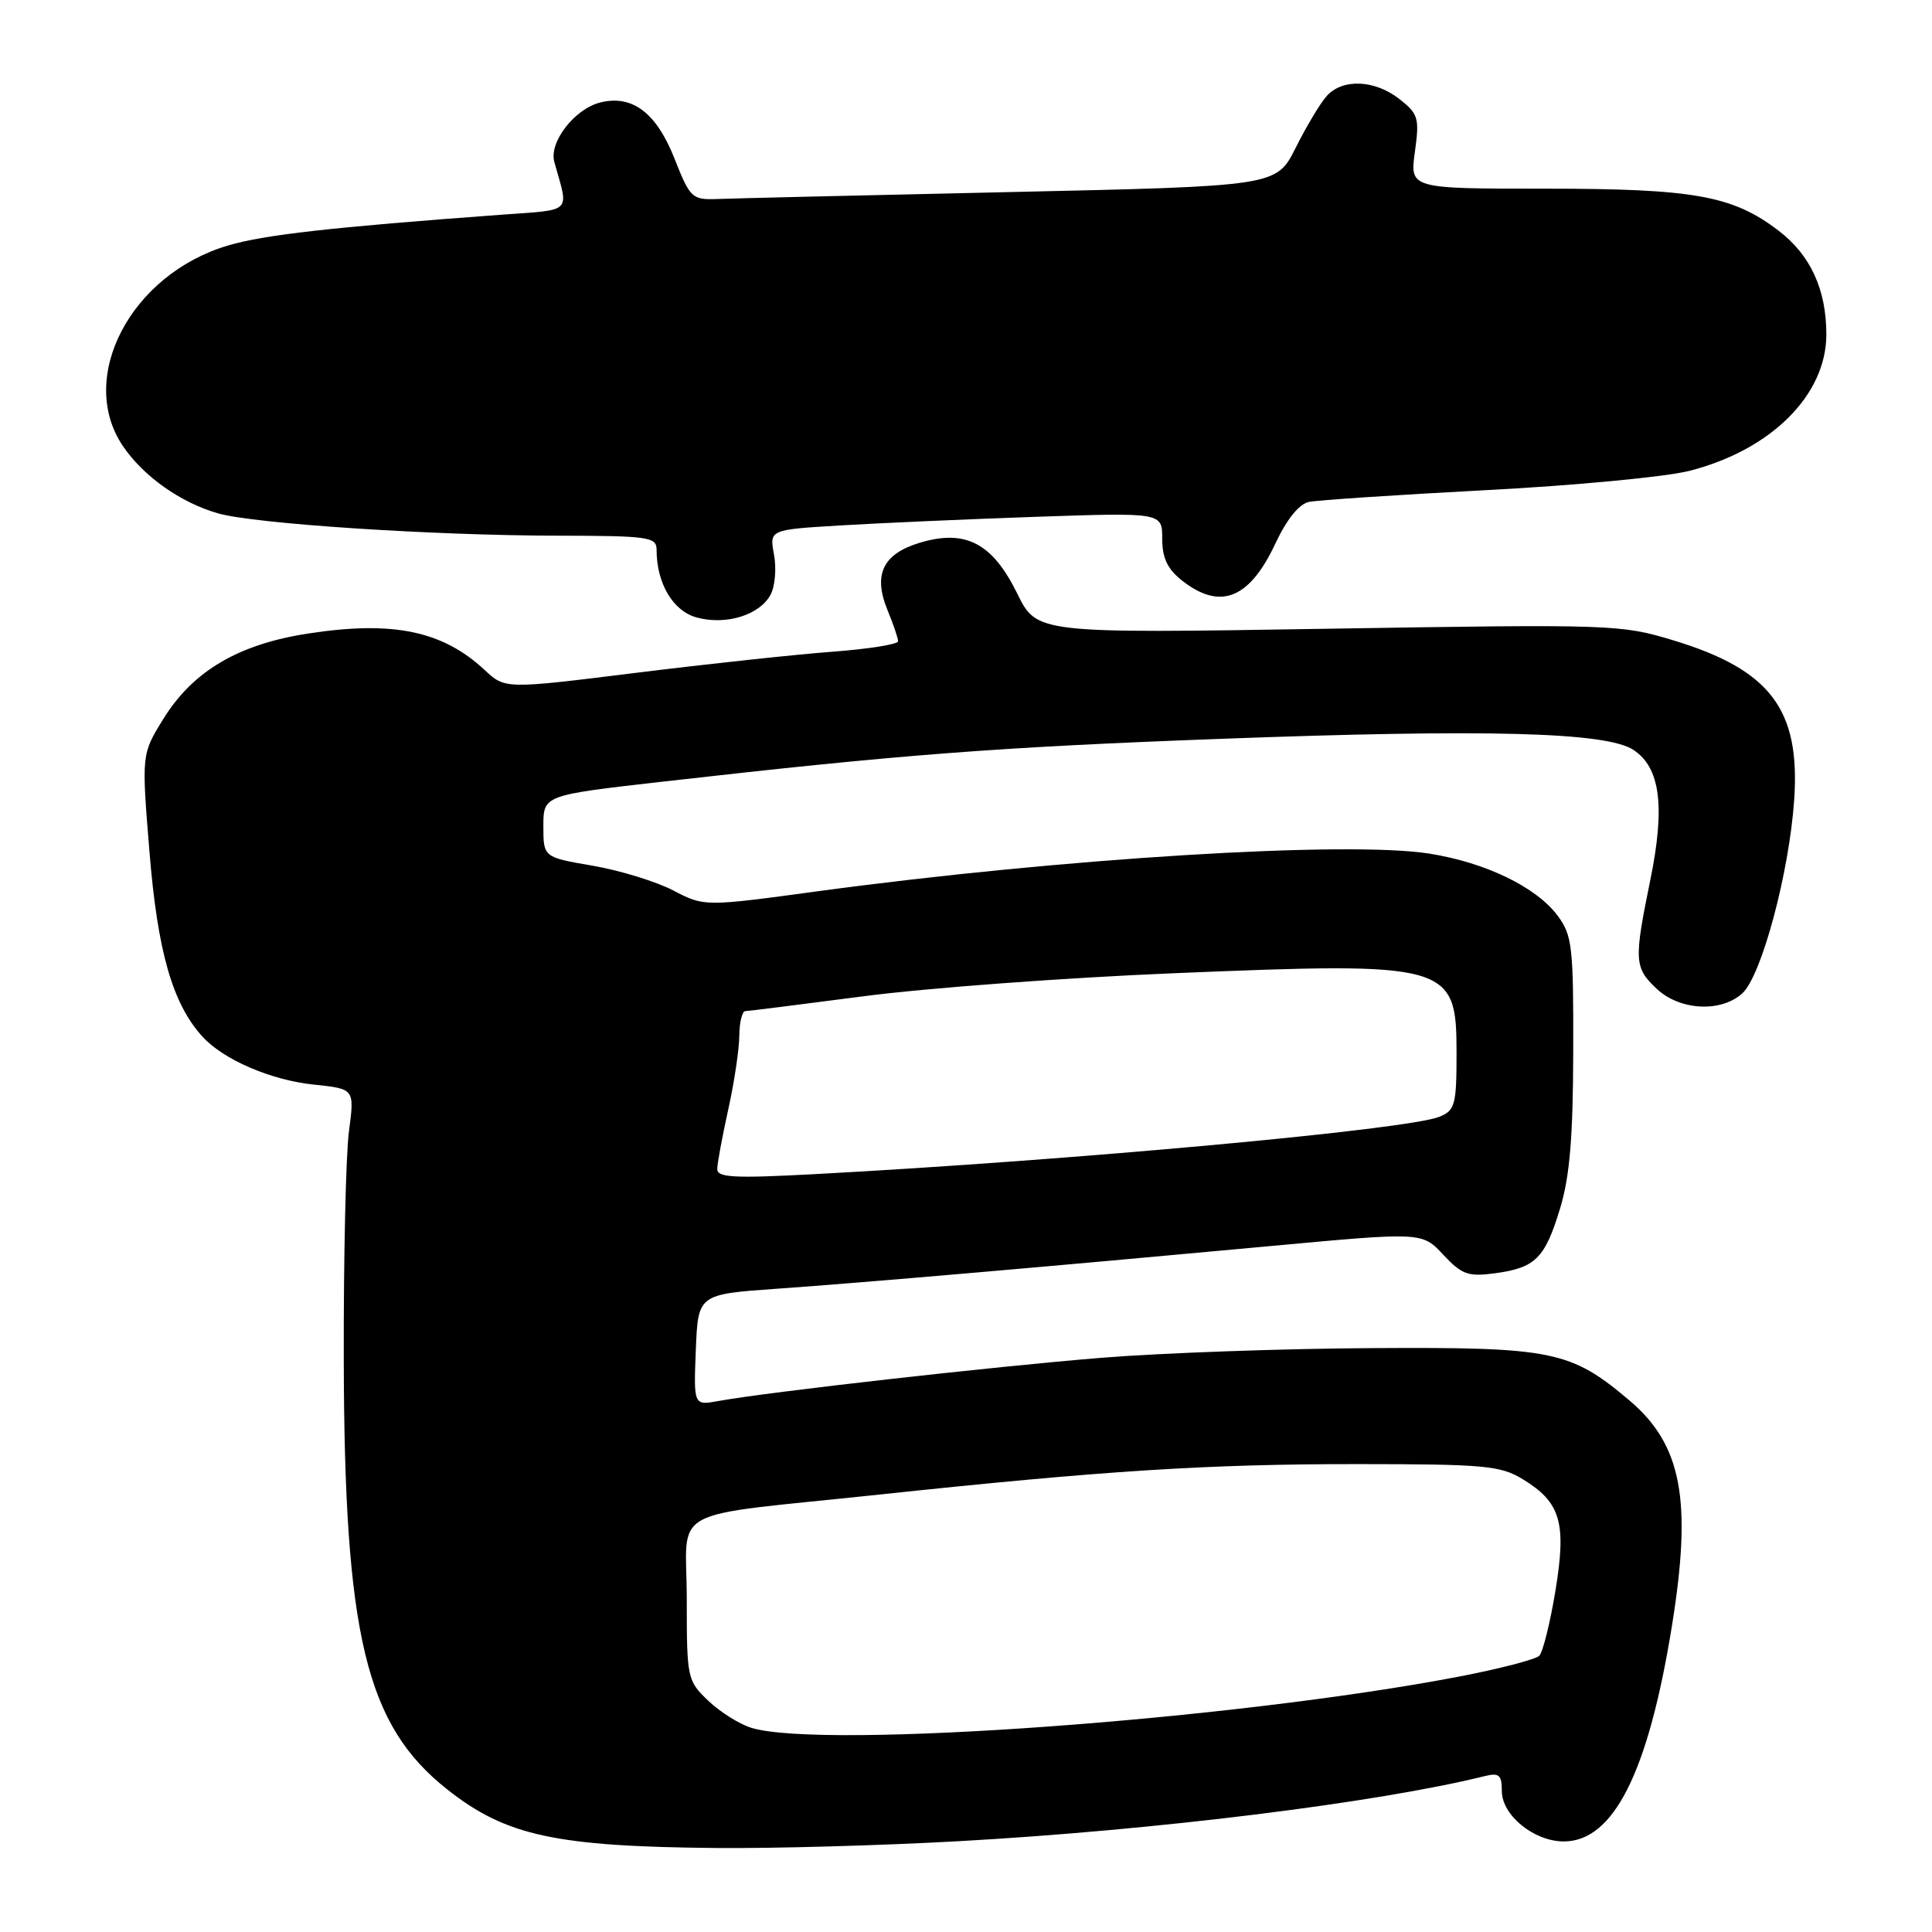 <?xml version="1.0" encoding="UTF-8" standalone="no"?>
<!DOCTYPE svg PUBLIC "-//W3C//DTD SVG 1.1//EN" "http://www.w3.org/Graphics/SVG/1.1/DTD/svg11.dtd" >
<svg xmlns="http://www.w3.org/2000/svg" xmlns:xlink="http://www.w3.org/1999/xlink" version="1.1" viewBox="0 0 256 256">
 <g >
 <path fill="currentColor"
d=" M 127.00 243.97 C 153.06 242.52 182.46 238.88 196.75 235.34 C 198.64 234.87 199.00 235.19 199.00 237.32 C 199.00 240.53 203.26 244.00 207.21 244.00 C 213.80 244.00 218.39 234.87 221.52 215.56 C 224.24 198.78 222.87 191.45 215.89 185.55 C 208.12 178.98 205.70 178.49 182.00 178.63 C 170.18 178.69 153.97 179.27 146.00 179.91 C 131.86 181.05 101.80 184.44 95.20 185.64 C 91.91 186.24 91.91 186.24 92.20 178.87 C 92.50 171.50 92.50 171.50 103.00 170.76 C 114.71 169.93 138.41 167.88 168.46 165.10 C 188.43 163.25 188.43 163.25 191.23 166.25 C 193.70 168.89 194.54 169.19 198.06 168.72 C 203.45 168.00 204.72 166.73 206.72 160.12 C 208.00 155.92 208.44 150.67 208.46 139.33 C 208.50 125.44 208.32 123.92 206.40 121.34 C 203.56 117.53 196.81 114.27 189.35 113.10 C 178.41 111.40 140.81 113.71 108.41 118.09 C 93.32 120.14 93.32 120.14 89.19 117.98 C 86.92 116.80 82.12 115.33 78.53 114.71 C 72.00 113.59 72.00 113.59 72.00 109.48 C 72.00 105.37 72.00 105.37 87.75 103.58 C 119.36 99.98 132.08 99.01 161.50 97.91 C 197.00 96.58 212.83 97.00 216.43 99.36 C 220.00 101.70 220.67 106.85 218.67 116.63 C 216.49 127.28 216.54 128.22 219.53 131.03 C 222.59 133.90 228.03 134.19 230.86 131.63 C 233.41 129.32 237.08 115.64 237.74 105.97 C 238.56 94.00 234.58 88.75 221.73 84.85 C 214.77 82.74 213.66 82.70 175.99 83.31 C 137.39 83.94 137.39 83.94 134.78 78.63 C 131.51 71.97 127.94 70.10 121.90 71.91 C 116.97 73.39 115.66 76.13 117.61 80.87 C 118.38 82.73 119.00 84.57 119.00 84.97 C 119.00 85.38 115.06 86.00 110.25 86.36 C 105.44 86.72 93.72 87.98 84.22 89.16 C 66.93 91.31 66.93 91.31 64.22 88.78 C 58.65 83.59 52.07 82.22 40.87 83.94 C 31.61 85.35 25.57 88.91 21.65 95.25 C 18.75 99.94 18.75 99.94 19.81 112.92 C 20.88 126.07 22.85 132.96 26.79 137.32 C 29.58 140.41 35.89 143.13 41.62 143.72 C 46.98 144.28 46.98 144.28 46.24 149.89 C 45.83 152.98 45.52 166.53 45.55 180.00 C 45.62 216.69 48.47 228.57 59.24 237.09 C 67.02 243.25 73.59 244.68 95.00 244.87 C 102.42 244.94 116.83 244.54 127.00 243.97 Z  M 102.11 78.79 C 102.70 77.69 102.90 75.30 102.56 73.49 C 101.95 70.19 101.95 70.19 111.22 69.63 C 116.33 69.32 128.04 68.80 137.25 68.48 C 154.00 67.91 154.00 67.91 154.00 71.38 C 154.00 73.94 154.69 75.40 156.63 76.93 C 161.68 80.90 165.55 79.37 168.98 72.05 C 170.49 68.82 172.13 66.79 173.43 66.51 C 174.57 66.27 185.11 65.57 196.86 64.95 C 208.60 64.34 220.75 63.19 223.86 62.39 C 234.68 59.63 242.00 52.34 242.00 44.32 C 242.00 38.35 239.90 33.79 235.65 30.55 C 229.58 25.92 224.46 25.00 204.75 25.00 C 186.81 25.00 186.81 25.00 187.48 20.13 C 188.10 15.65 187.94 15.10 185.44 13.13 C 182.15 10.55 177.86 10.38 175.77 12.75 C 174.92 13.71 173.08 16.79 171.68 19.59 C 169.13 24.67 169.13 24.67 133.82 25.45 C 114.39 25.88 96.93 26.29 95.02 26.37 C 91.70 26.49 91.44 26.25 89.37 21.00 C 86.96 14.92 83.77 12.52 79.53 13.58 C 76.12 14.44 72.72 18.85 73.45 21.46 C 75.38 28.38 76.03 27.74 66.33 28.46 C 43.79 30.12 35.00 31.11 30.18 32.54 C 17.33 36.36 10.17 50.02 16.27 59.08 C 18.98 63.10 23.90 66.59 28.88 68.02 C 33.67 69.40 57.19 70.95 73.75 70.98 C 85.97 71.00 87.00 71.14 87.00 72.85 C 87.00 77.32 89.19 80.99 92.35 81.83 C 96.24 82.87 100.67 81.49 102.11 78.79 Z  M 99.60 228.96 C 98.01 228.48 95.42 226.86 93.85 225.36 C 91.06 222.69 91.00 222.39 91.00 211.92 C 91.00 199.36 87.81 201.09 116.50 198.04 C 146.38 194.86 159.90 194.00 179.90 194.00 C 196.72 194.01 198.81 194.20 201.77 196.00 C 206.81 199.07 207.59 201.76 206.10 210.81 C 205.40 215.04 204.44 218.90 203.97 219.39 C 203.51 219.88 198.71 221.12 193.31 222.16 C 163.40 227.89 109.17 231.82 99.60 228.96 Z  M 95.04 154.89 C 95.05 154.12 95.71 150.57 96.50 147.00 C 97.29 143.43 97.95 139.04 97.96 137.25 C 97.98 135.46 98.34 133.99 98.75 133.98 C 99.16 133.97 106.25 133.08 114.50 132.00 C 122.75 130.92 141.20 129.55 155.50 128.96 C 192.13 127.44 193.00 127.69 193.00 139.54 C 193.00 146.38 192.80 147.13 190.75 147.97 C 186.65 149.67 142.18 153.75 107.75 155.59 C 97.22 156.15 95.01 156.03 95.04 154.89 Z "/>
</g>
</svg>